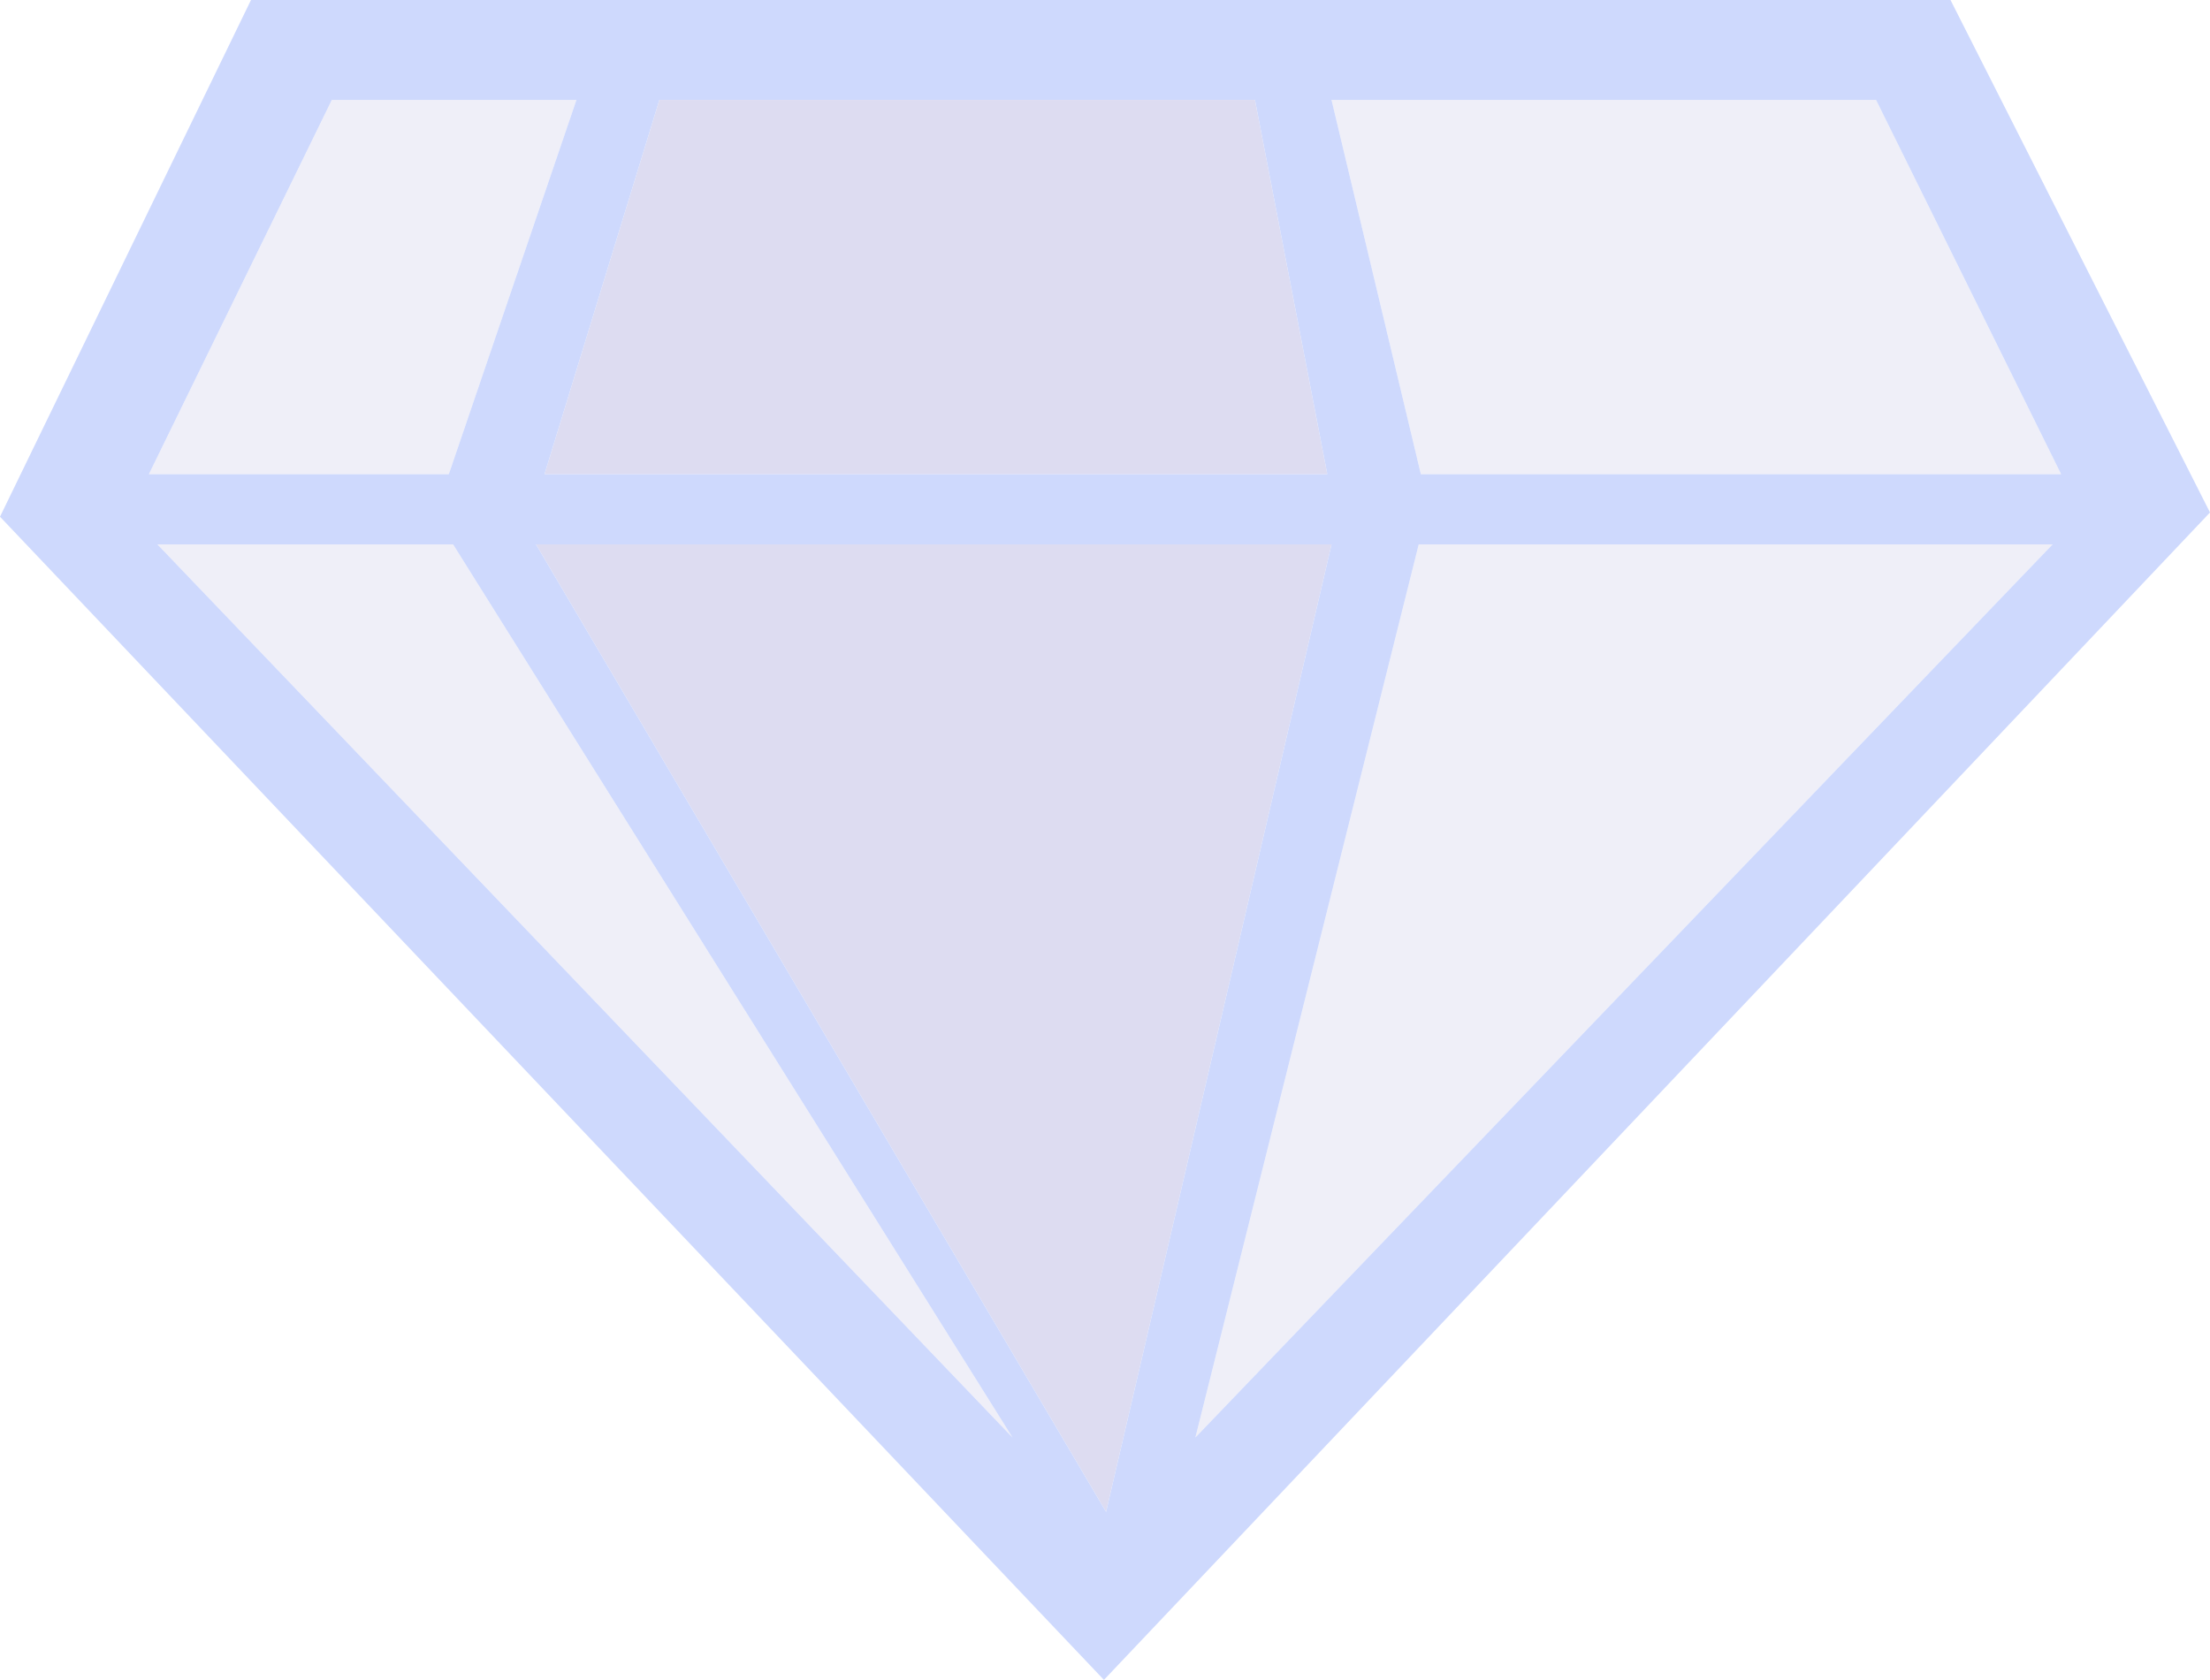 <?xml version="1.0" encoding="UTF-8" standalone="no"?>
<svg xmlns:xlink="http://www.w3.org/1999/xlink" height="39.5px" width="51.95px" xmlns="http://www.w3.org/2000/svg">
  <g transform="matrix(1.0, 0.0, 0.0, 1.0, 26.25, 20.65)">
    <path d="M3.25 -18.3 L4.95 -9.5 -13.45 -9.5 -10.75 -18.3 3.25 -18.3 M-13.65 -7.85 L5.05 -7.85 -0.25 14.9 -13.65 -7.85" fill="#b9b8e2" fill-opacity="0.486" fill-rule="evenodd" stroke="none"/>
    <path d="M17.85 -18.3 L22.2 -9.5 7.15 -9.5 5.05 -18.3 17.85 -18.3 M7.1 -7.85 L22.0 -7.85 1.85 13.15 7.1 -7.85 M-15.6 -7.85 L-2.45 13.15 -22.55 -7.85 -15.6 -7.85 M-18.45 -18.3 L-12.7 -18.3 -15.7 -9.5 -22.75 -9.5 -18.45 -18.3" fill="#b9b8e2" fill-opacity="0.22" fill-rule="evenodd" stroke="none"/>
    <path d="M17.85 -18.3 L5.05 -18.3 7.15 -9.5 22.2 -9.5 17.85 -18.3 M7.1 -7.85 L1.85 13.15 22.0 -7.85 7.1 -7.85 M3.25 -18.3 L-10.75 -18.3 -13.45 -9.5 4.95 -9.5 3.25 -18.3 M-26.25 -8.5 L-20.35 -20.65 19.6 -20.65 25.7 -8.6 -0.3 18.85 -26.25 -8.5 M-15.6 -7.85 L-22.55 -7.85 -2.45 13.15 -15.6 -7.85 M-18.45 -18.3 L-22.75 -9.5 -15.7 -9.5 -12.7 -18.3 -18.45 -18.3 M-13.65 -7.85 L-0.25 14.9 5.05 -7.85 -13.65 -7.85" fill="#ced9fd" fill-rule="evenodd" stroke="none"/>
  </g>
</svg>
